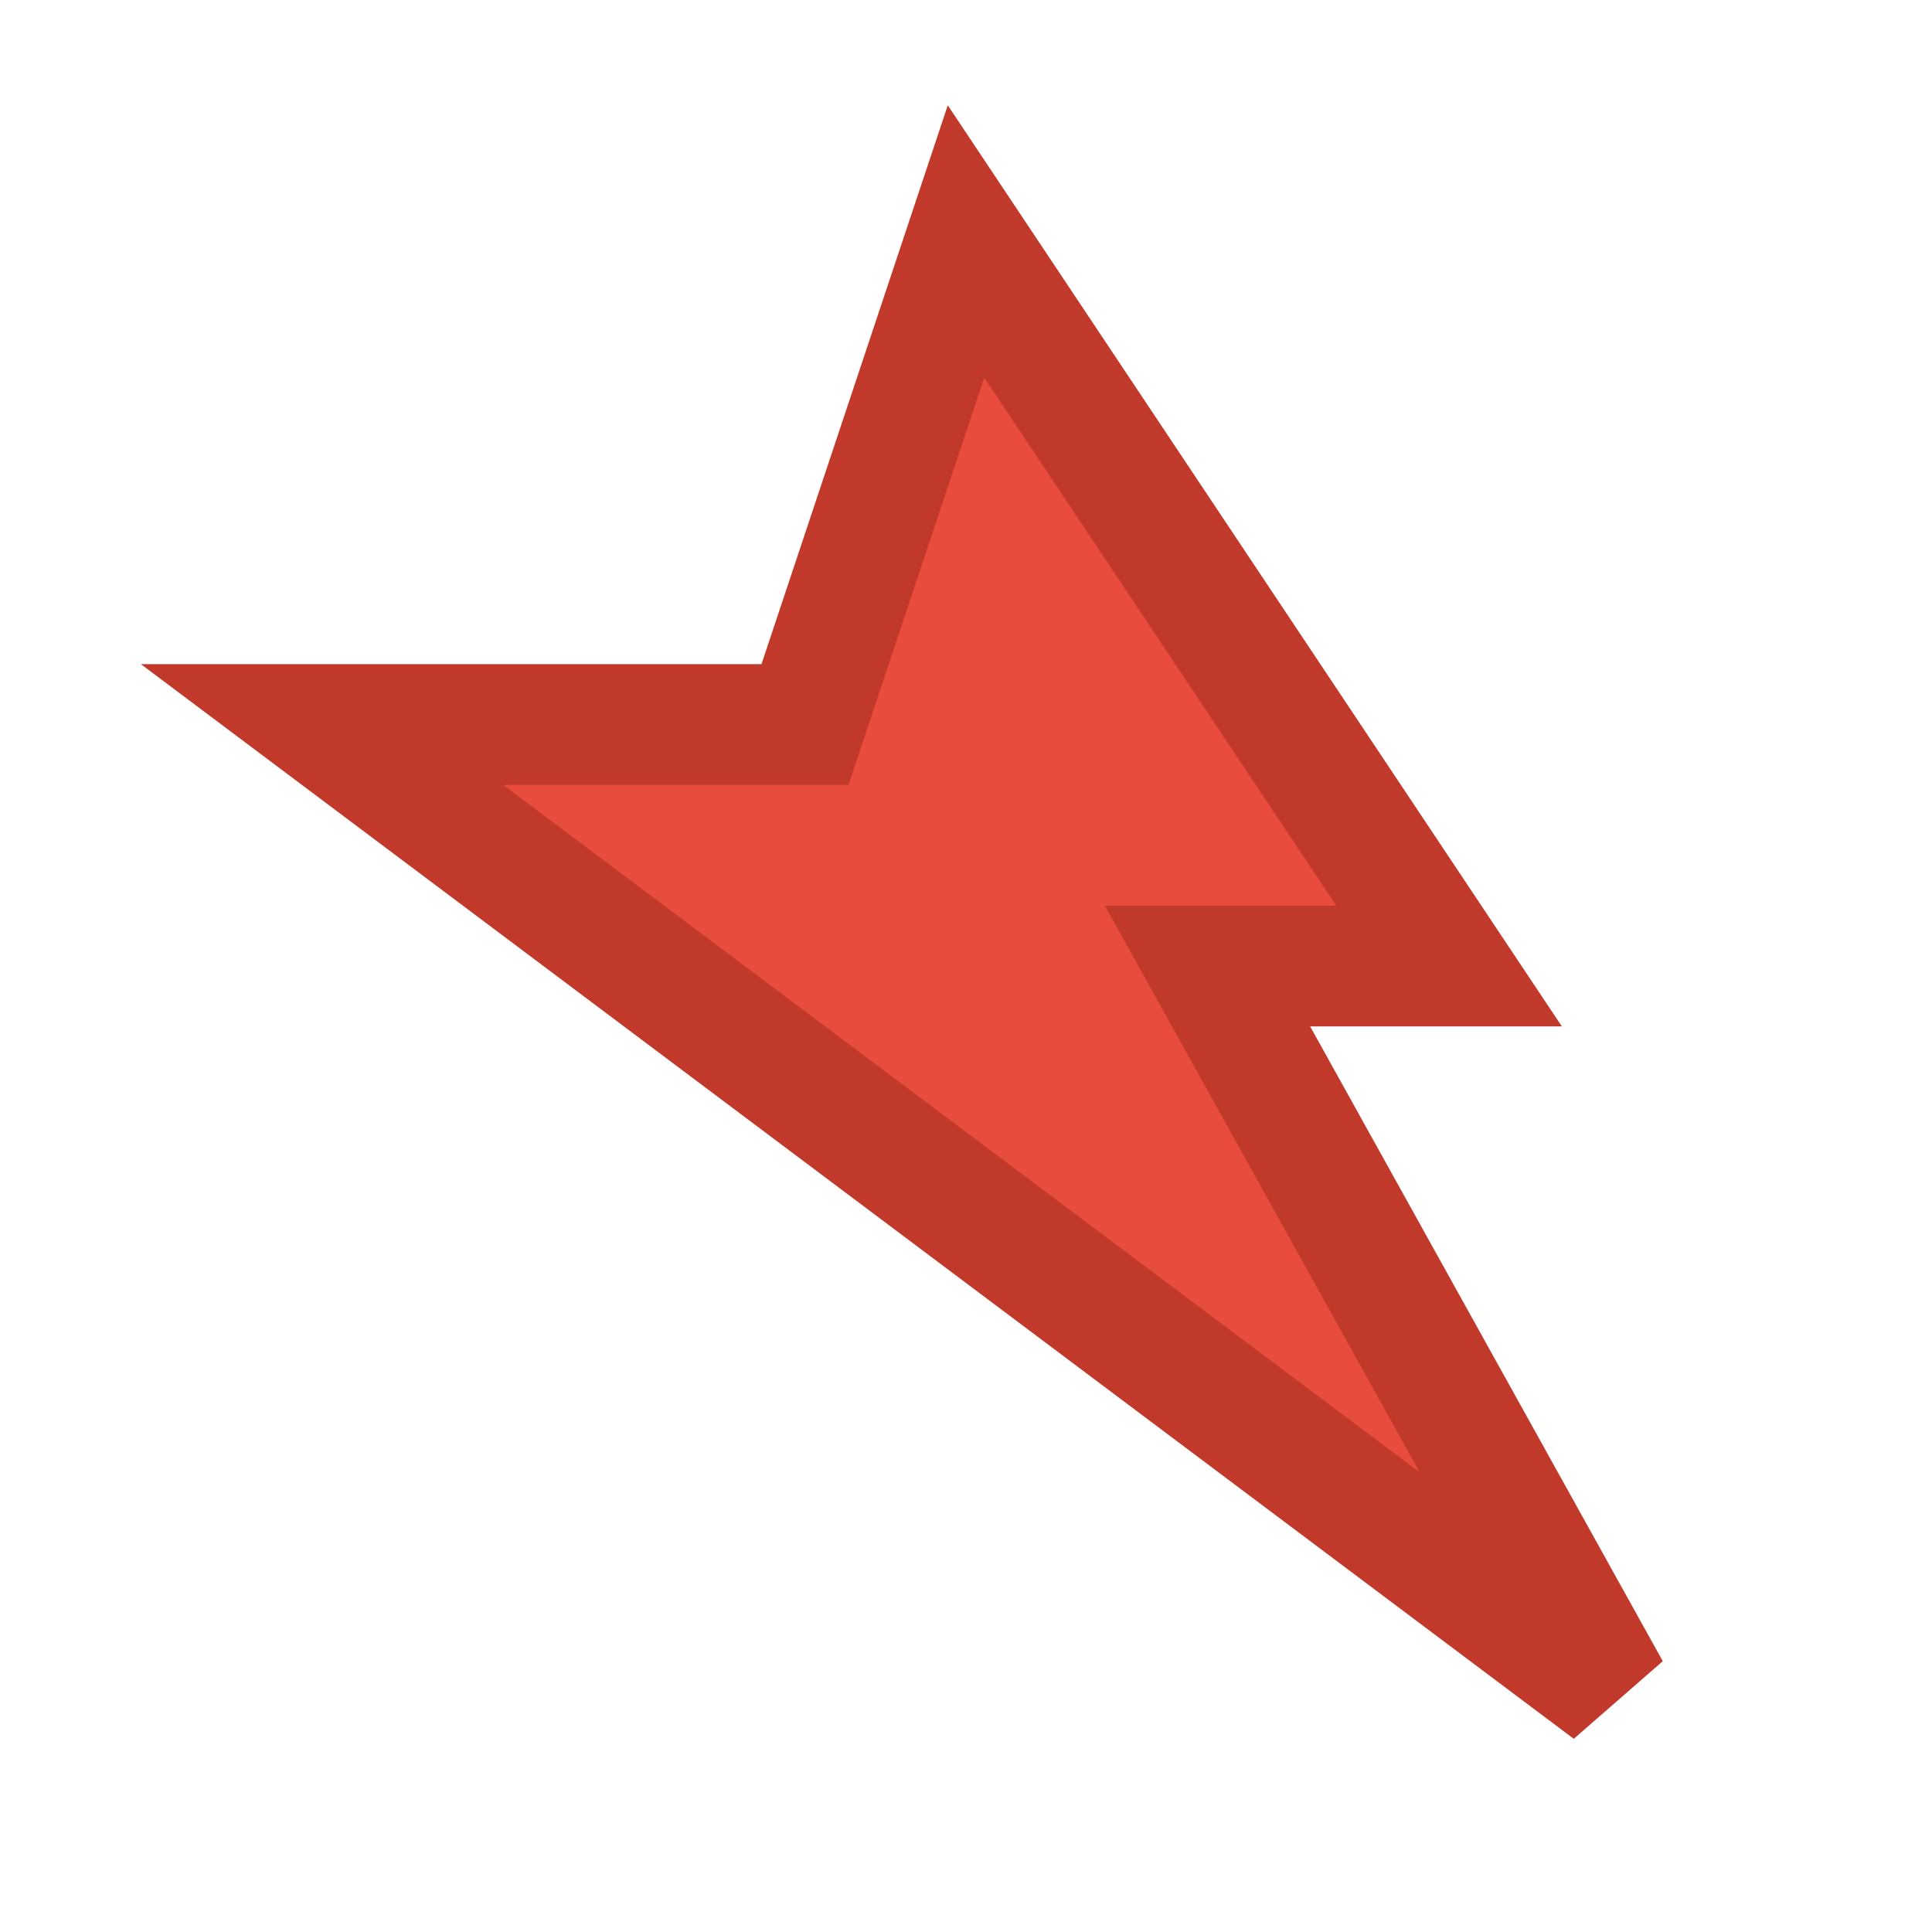 <svg xmlns="http://www.w3.org/2000/svg" viewBox="0 0 24 24" width="24" height="24">
    <path d="M12 3 L18 12 L15 12 L20 21 L4 9 L10 9 L12 3 Z" fill="#e74c3c" stroke="#c0392b" stroke-width="1.5"/>
</svg> 